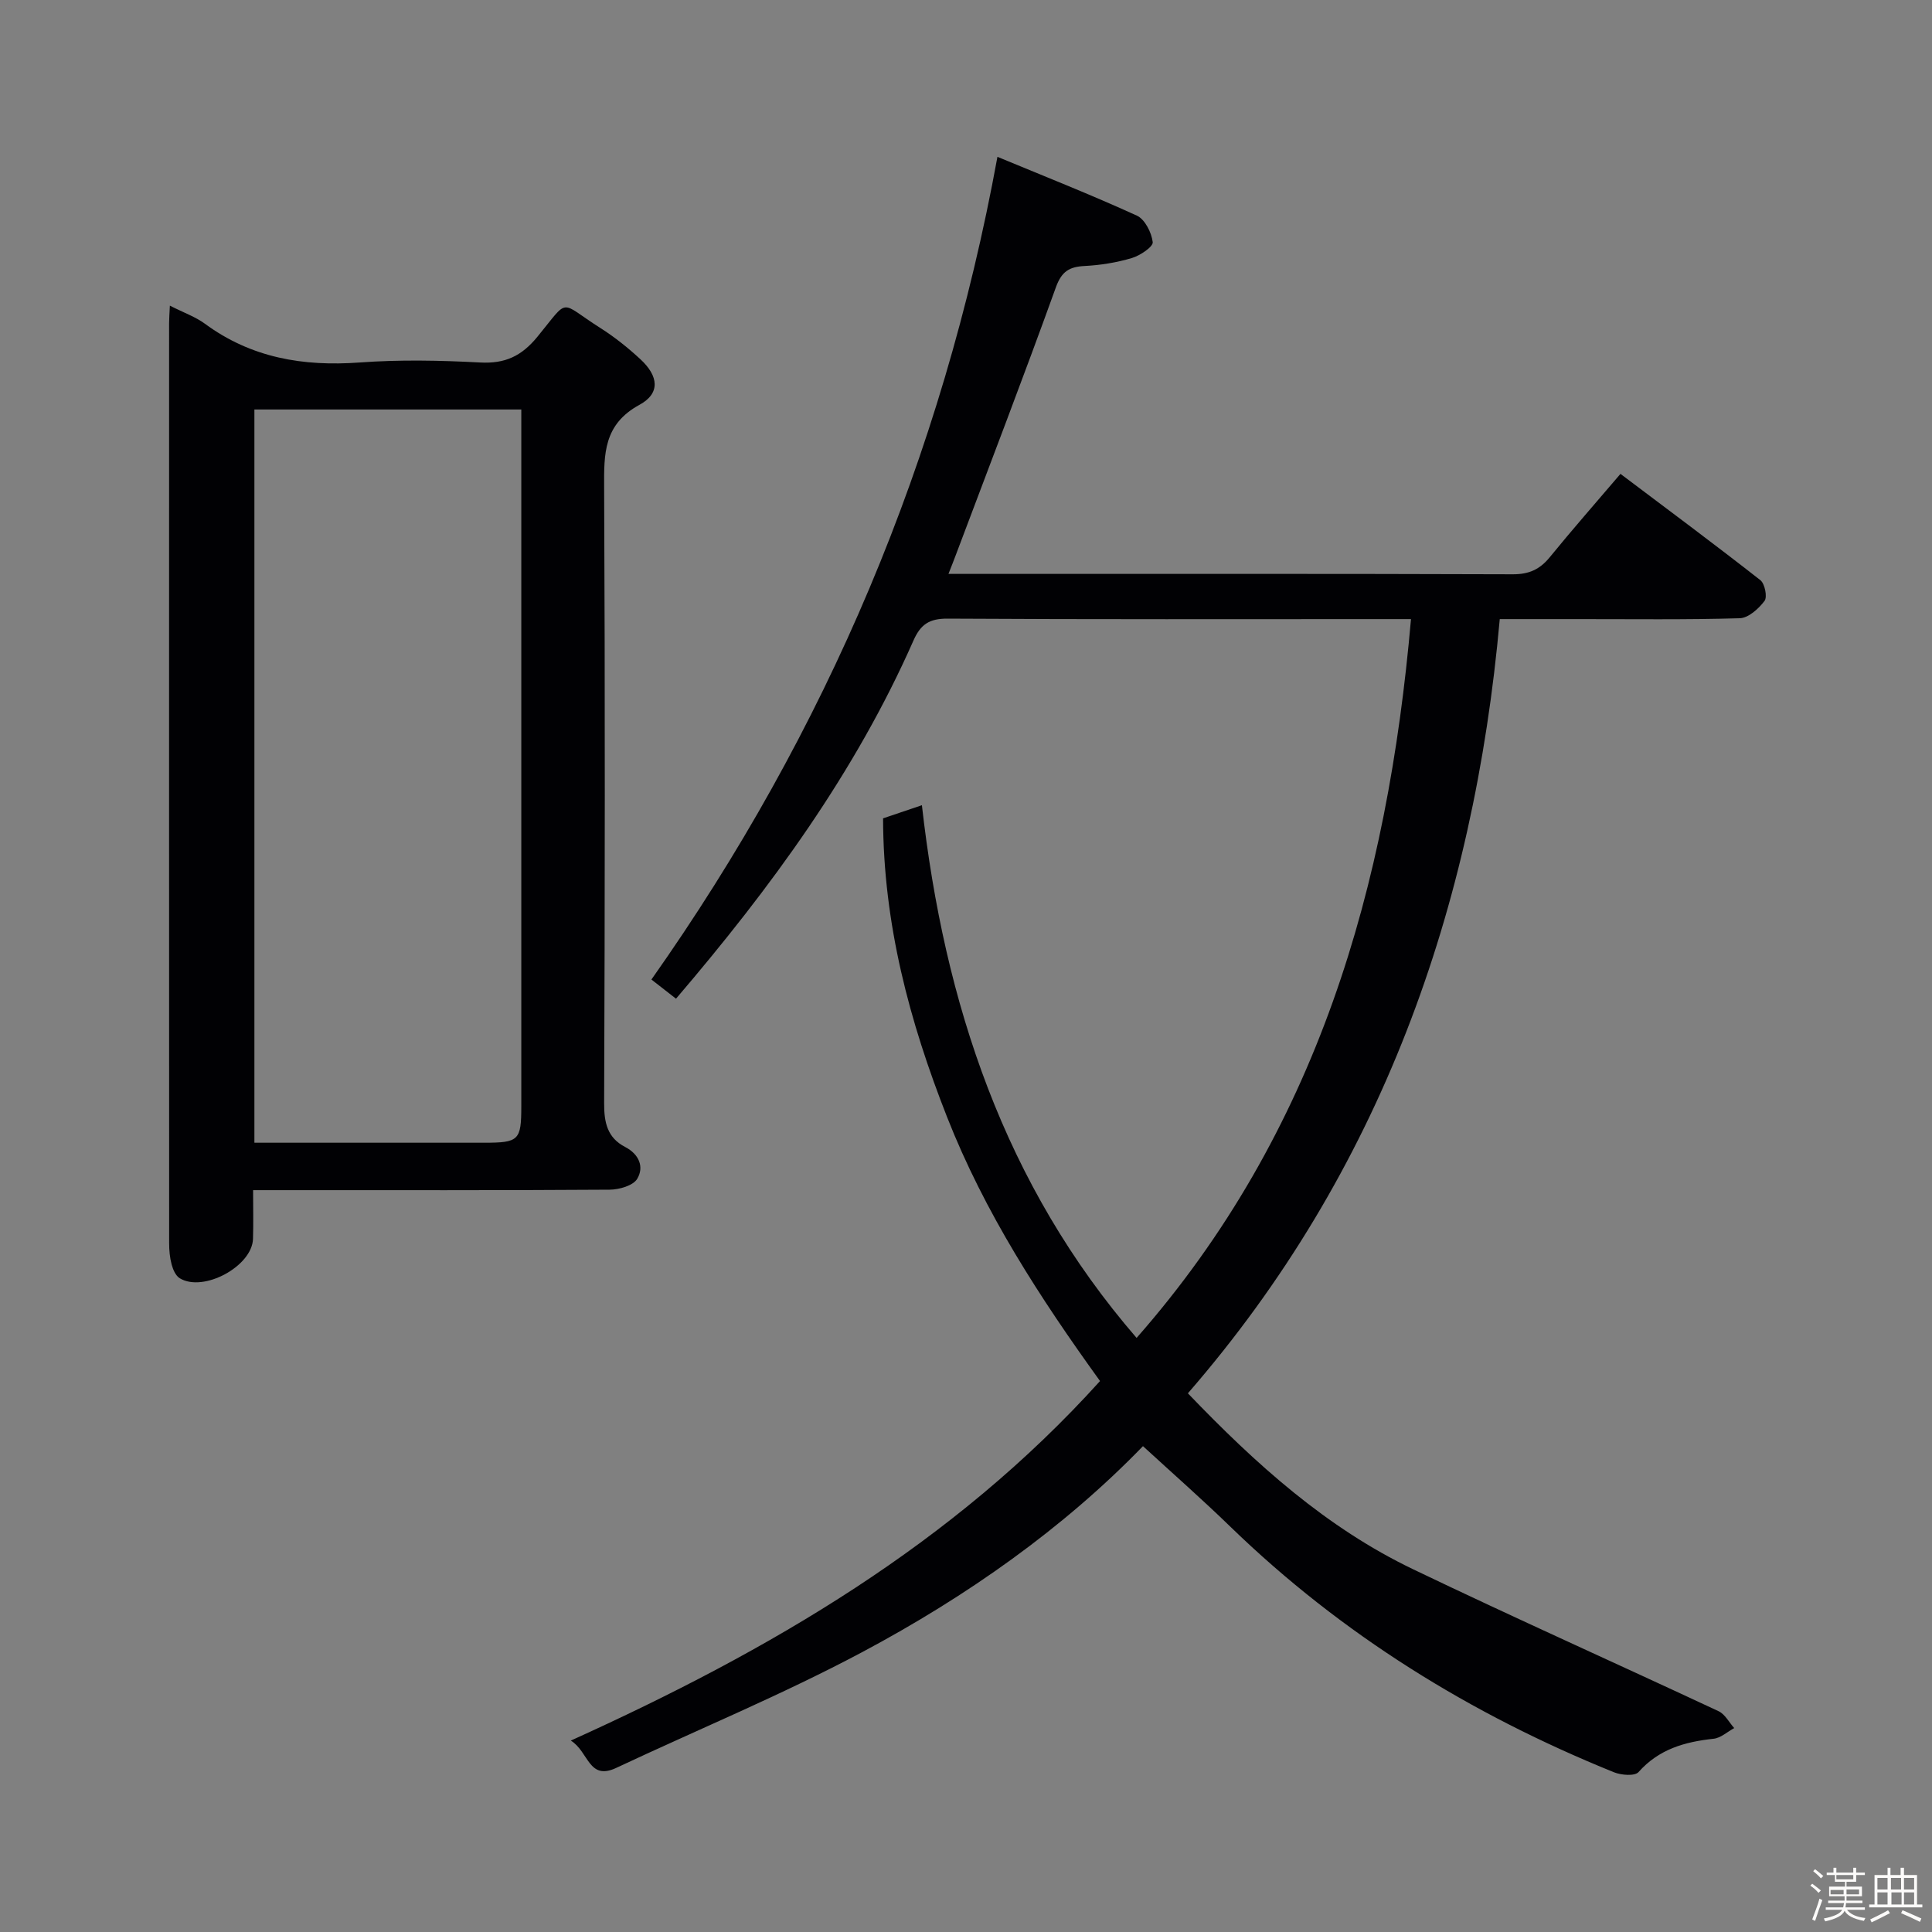 <svg enable-background="new 0 0 400 400" viewBox="0 0 400 400" xmlns="http://www.w3.org/2000/svg"><rect x="0" y="0" width="400" height="400" fill="#808080" stroke="none"/><path d="m374.8 390.4.4-.4c.7.5 1.3 1 1.8 1.4l-.5.5c-.5-.6-1.1-1.1-1.7-1.5zm1 7.3-.6-.3c.5-1.4 1.1-2.8 1.5-4.3.2.1.4.2.6.3-.5 1.3-1 2.8-1.5 4.3zm-.4-10.3.4-.4c.4.3 1 .8 1.7 1.4l-.5.5c-.4-.5-1-1-1.6-1.5zm2.5.3h1.7v-1h.6v1h3.5v-1h.6v1h1.8v.5h-1.8v1.4h-2v1h3.2v2h-3.2v.9h3.3v.5h-3.4c0 .3-.1.6-.1.9h4v.5h-3.7c.7.9 1.9 1.5 3.8 1.7-.1.2-.2.4-.3.6-2.1-.4-3.5-1.1-4-2.1-.4 1-1.8 1.7-4 2.2-.1-.2-.2-.4-.3-.6 2.1-.4 3.4-1 3.8-1.8h-3.4v-.5h3.6c.1-.3.1-.6.2-.9h-3.3v-.5h3.4c0-.3 0-.6 0-.9h-3.2v-2h3.3v-1h-2.1v-1.4h-1.7v-.5zm1.1 3.5v1h2.7c0-.3 0-.4 0-.4 0-.1 0-.2 0-.2 0-.1 0-.2 0-.3h-2.7zm1.2-3v.9h3.5v-.9zm4.7 3h-2.6v.6.4h2.6z" fill="#fcfbfa"/><path d="m393.6 386.7h.6v1.5h2.7v6.1h1.1v.6h-11v-.6h1.1v-6.1h2.7v-1.5h.6v1.5h2.1v-1.5zm-2.7 8.8.4.6c-1.2.6-2.5 1.3-3.8 1.9-.1-.2-.2-.4-.3-.6 1.2-.6 2.5-1.2 3.7-1.9zm-2.2-6.7v2.4h2.1v-2.4zm0 3v2.5h2.1v-2.5zm2.8-3v2.4h2.1v-2.4zm.1 3v2.5h2.1v-2.5h-2.2zm5.9 6.1c-1.4-.7-2.7-1.3-3.9-1.8l.3-.6c1.5.6 2.7 1.2 3.9 1.7zm-1.2-9.1h-2.1v2.4h2.1zm-2.1 3v2.5h2.1v-2.5z" fill="#fcfbfa"/><g fill="#010104"><path d="m236.64 299.41c-16.47 17.01-36.48 31.11-58.12 42.64-16.55 8.81-33.96 16-50.95 23.98-5.73 2.69-5.66-3.37-9.39-5.66 41.21-18.65 79.19-40.78 109.57-74.44-12.42-17.22-23.88-34.84-31.67-54.66-7.79-19.8-13.2-40-13.25-61.84 2.49-.84 4.93-1.67 8.04-2.72 4.63 41.01 17.05 78.6 44.45 110.29 37.43-42.58 51.98-93.47 56.81-148.82-2.22 0-3.84 0-5.46 0-30.16 0-60.33.08-90.49-.1-3.77-.02-5.58 1.18-7.06 4.54-12.07 27.34-29.5 51.14-49.16 74.15-1.77-1.38-3.39-2.65-5.09-3.97 36.33-51.5 60.22-107.89 71.64-170.33 9.71 4.03 19.4 7.85 28.86 12.17 1.67.76 3.05 3.51 3.29 5.49.11.95-2.6 2.78-4.31 3.29-3.15.94-6.49 1.48-9.77 1.65-3.2.16-4.79 1.12-5.98 4.44-6.7 18.59-13.8 37.04-20.76 55.53-.39 1.05-.81 2.09-1.47 3.78h5.36c37.16 0 74.32-.05 111.48.08 3.34.01 5.58-1 7.64-3.52 4.62-5.67 9.45-11.17 14.65-17.27 9.77 7.36 19.46 14.56 28.96 22 .93.73 1.48 3.49.87 4.3-1.22 1.62-3.34 3.54-5.13 3.59-11.16.33-22.33.17-33.49.18-4.99 0-9.97 0-16.2 0-5.35 59.92-24.69 114.37-64.57 160.29 14.11 14.72 28.7 27.83 46.63 36.43 20.96 10.06 42.19 19.54 63.25 29.39 1.33.62 2.16 2.3 3.23 3.49-1.42.77-2.78 2.05-4.27 2.21-5.96.64-11.32 2.14-15.54 6.9-.77.87-3.57.65-5.08.04-29.6-11.97-56.32-28.46-79.34-50.76-5.83-5.67-11.95-11.04-18.18-16.76z"/><path d="m35.17 63.28c2.89 1.47 5.3 2.31 7.26 3.75 9.61 7.07 20.33 8.87 32.01 8.02 8.29-.61 16.67-.44 24.97 0 5.16.28 8.57-1.32 11.85-5.32 6.8-8.29 4.33-7.33 13.07-1.8 2.93 1.86 5.69 4.07 8.24 6.43 3.8 3.5 4.18 7.08-.17 9.45-7.43 4.05-7.36 10.12-7.32 17.14.2 42.48.16 84.96 0 127.44-.02 4.05.67 7.18 4.37 9.09 2.88 1.5 3.94 4.14 2.48 6.58-.85 1.42-3.74 2.24-5.72 2.25-22.49.15-44.98.1-67.47.1-1.81 0-3.63 0-6.34 0 0 3.6.08 6.85-.02 10.09-.18 5.67-10.26 11.13-15.16 8.15-.85-.51-1.41-1.82-1.69-2.87-.38-1.42-.51-2.94-.51-4.42-.02-63.46-.02-126.93-.01-190.41 0-.98.08-1.97.16-3.67zm17.5 173.31c16.26 0 31.9.01 47.54 0 7.23 0 7.72-.48 7.72-7.59 0-46.32 0-92.64 0-138.96 0-1.64 0-3.29 0-5.26-18.58 0-36.79 0-55.26 0z"/></g></svg>